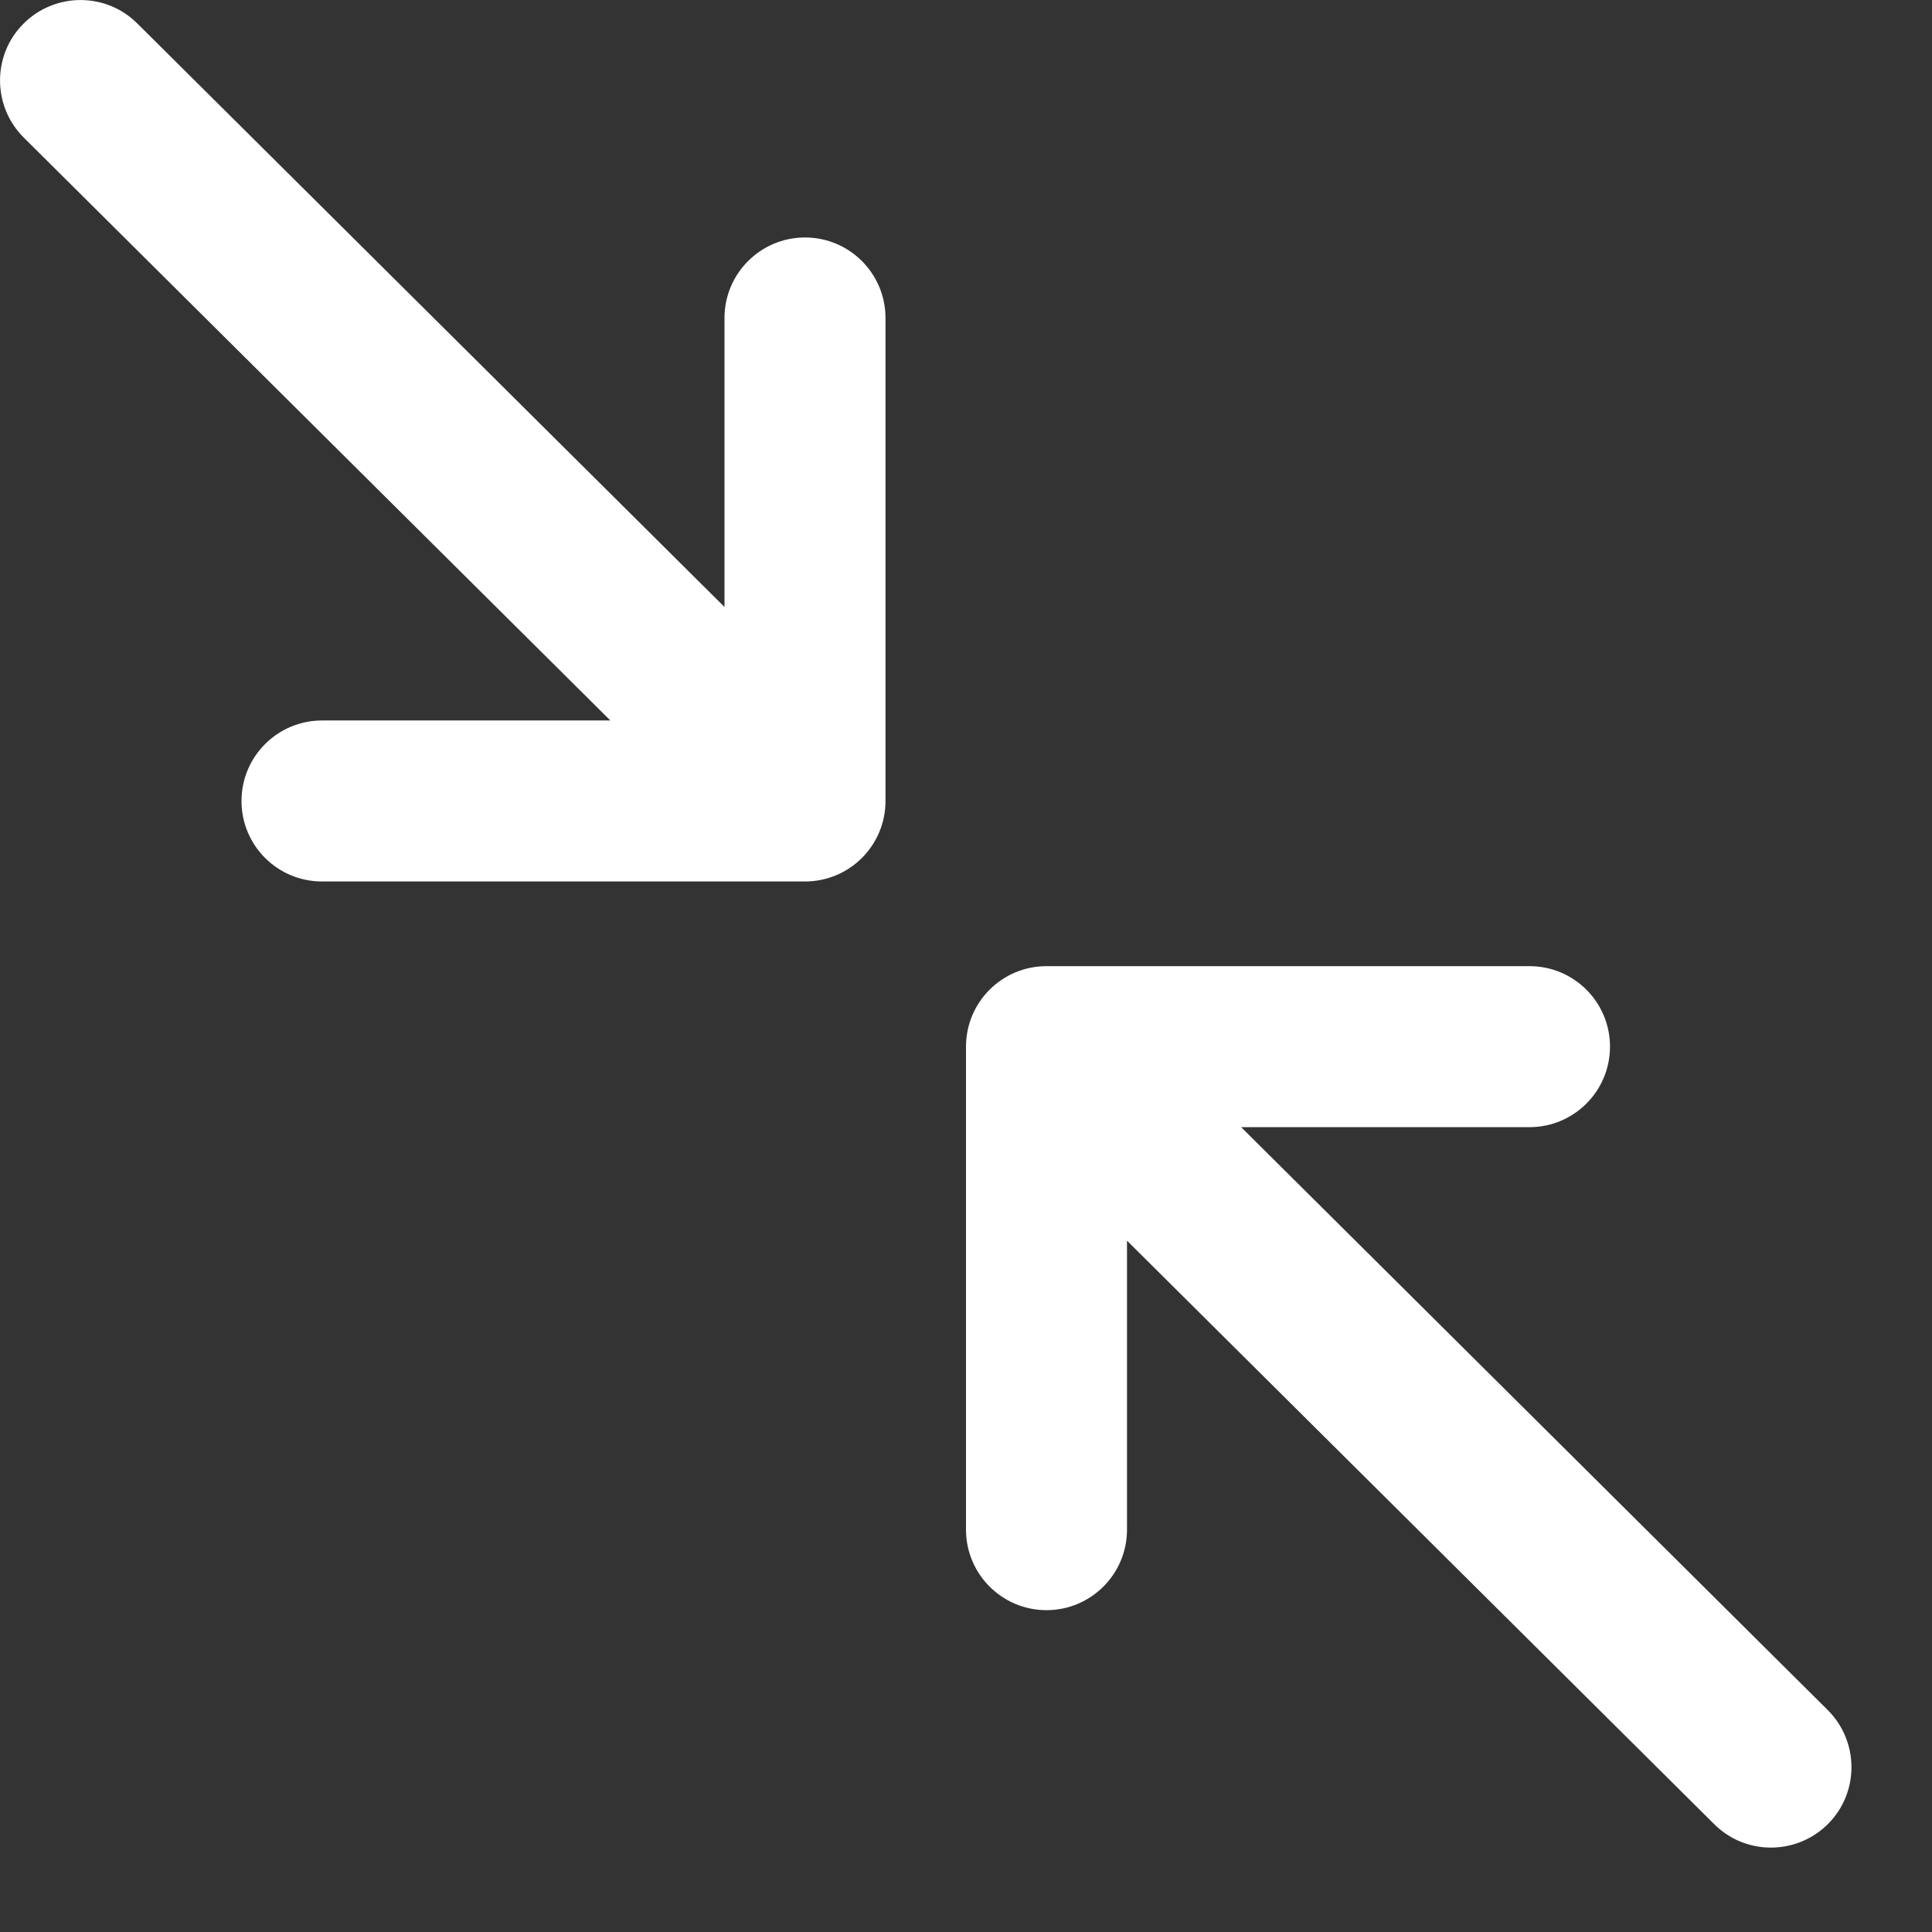 <?xml version="1.0" encoding="UTF-8"?>
<svg width="12px" height="12px" viewBox="0 0 12 12" version="1.1" xmlns="http://www.w3.org/2000/svg" xmlns:xlink="http://www.w3.org/1999/xlink">
    <rect x="0" y="0" width="12" height="12" fill="#333333" stroke="none"/>
    <g id="Symbols" stroke="none" stroke-width="1" fill="none" fill-rule="evenodd">
        <g id="player-actions/fullscreen-normal" transform="translate(-14, -15)" fill="#FFFFFF" fill-rule="nonzero">
            <g transform="translate(0, 1)" id="Group">
                <g transform="translate(14, 14)">
                    <path d="M4.5,3.77 L4.5,1.975 C4.5,1.699 4.724,1.475 5,1.475 C5.276,1.475 5.5,1.699 5.5,1.975 L5.5,4.975 C5.5,5.252 5.276,5.475 5,5.475 L2,5.475 C1.724,5.475 1.5,5.252 1.5,4.975 C1.5,4.699 1.724,4.475 2,4.475 L3.791,4.475 L0.148,0.855 C-0.048,0.66 -0.049,0.343 0.145,0.148 C0.34,-0.048 0.657,-0.049 0.852,0.145 L4.5,3.77 Z" id="Combined-Shape"></path>
                    <path d="M10.5,9.77 L10.5,7.975 C10.5,7.699 10.724,7.475 11,7.475 C11.276,7.475 11.5,7.699 11.5,7.975 L11.5,10.975 C11.5,11.252 11.276,11.475 11,11.475 L8,11.475 C7.724,11.475 7.5,11.252 7.5,10.975 C7.5,10.699 7.724,10.475 8,10.475 L9.791,10.475 L6.148,6.855 C5.952,6.66 5.951,6.343 6.145,6.148 C6.34,5.952 6.657,5.951 6.852,6.145 L10.5,9.77 Z" id="Combined-Shape-Copy" transform="translate(8.75, 8.738) scale(-1, -1) translate(-8.75, -8.738) "></path>
                </g>
            </g>
        </g>
    </g>
</svg>
